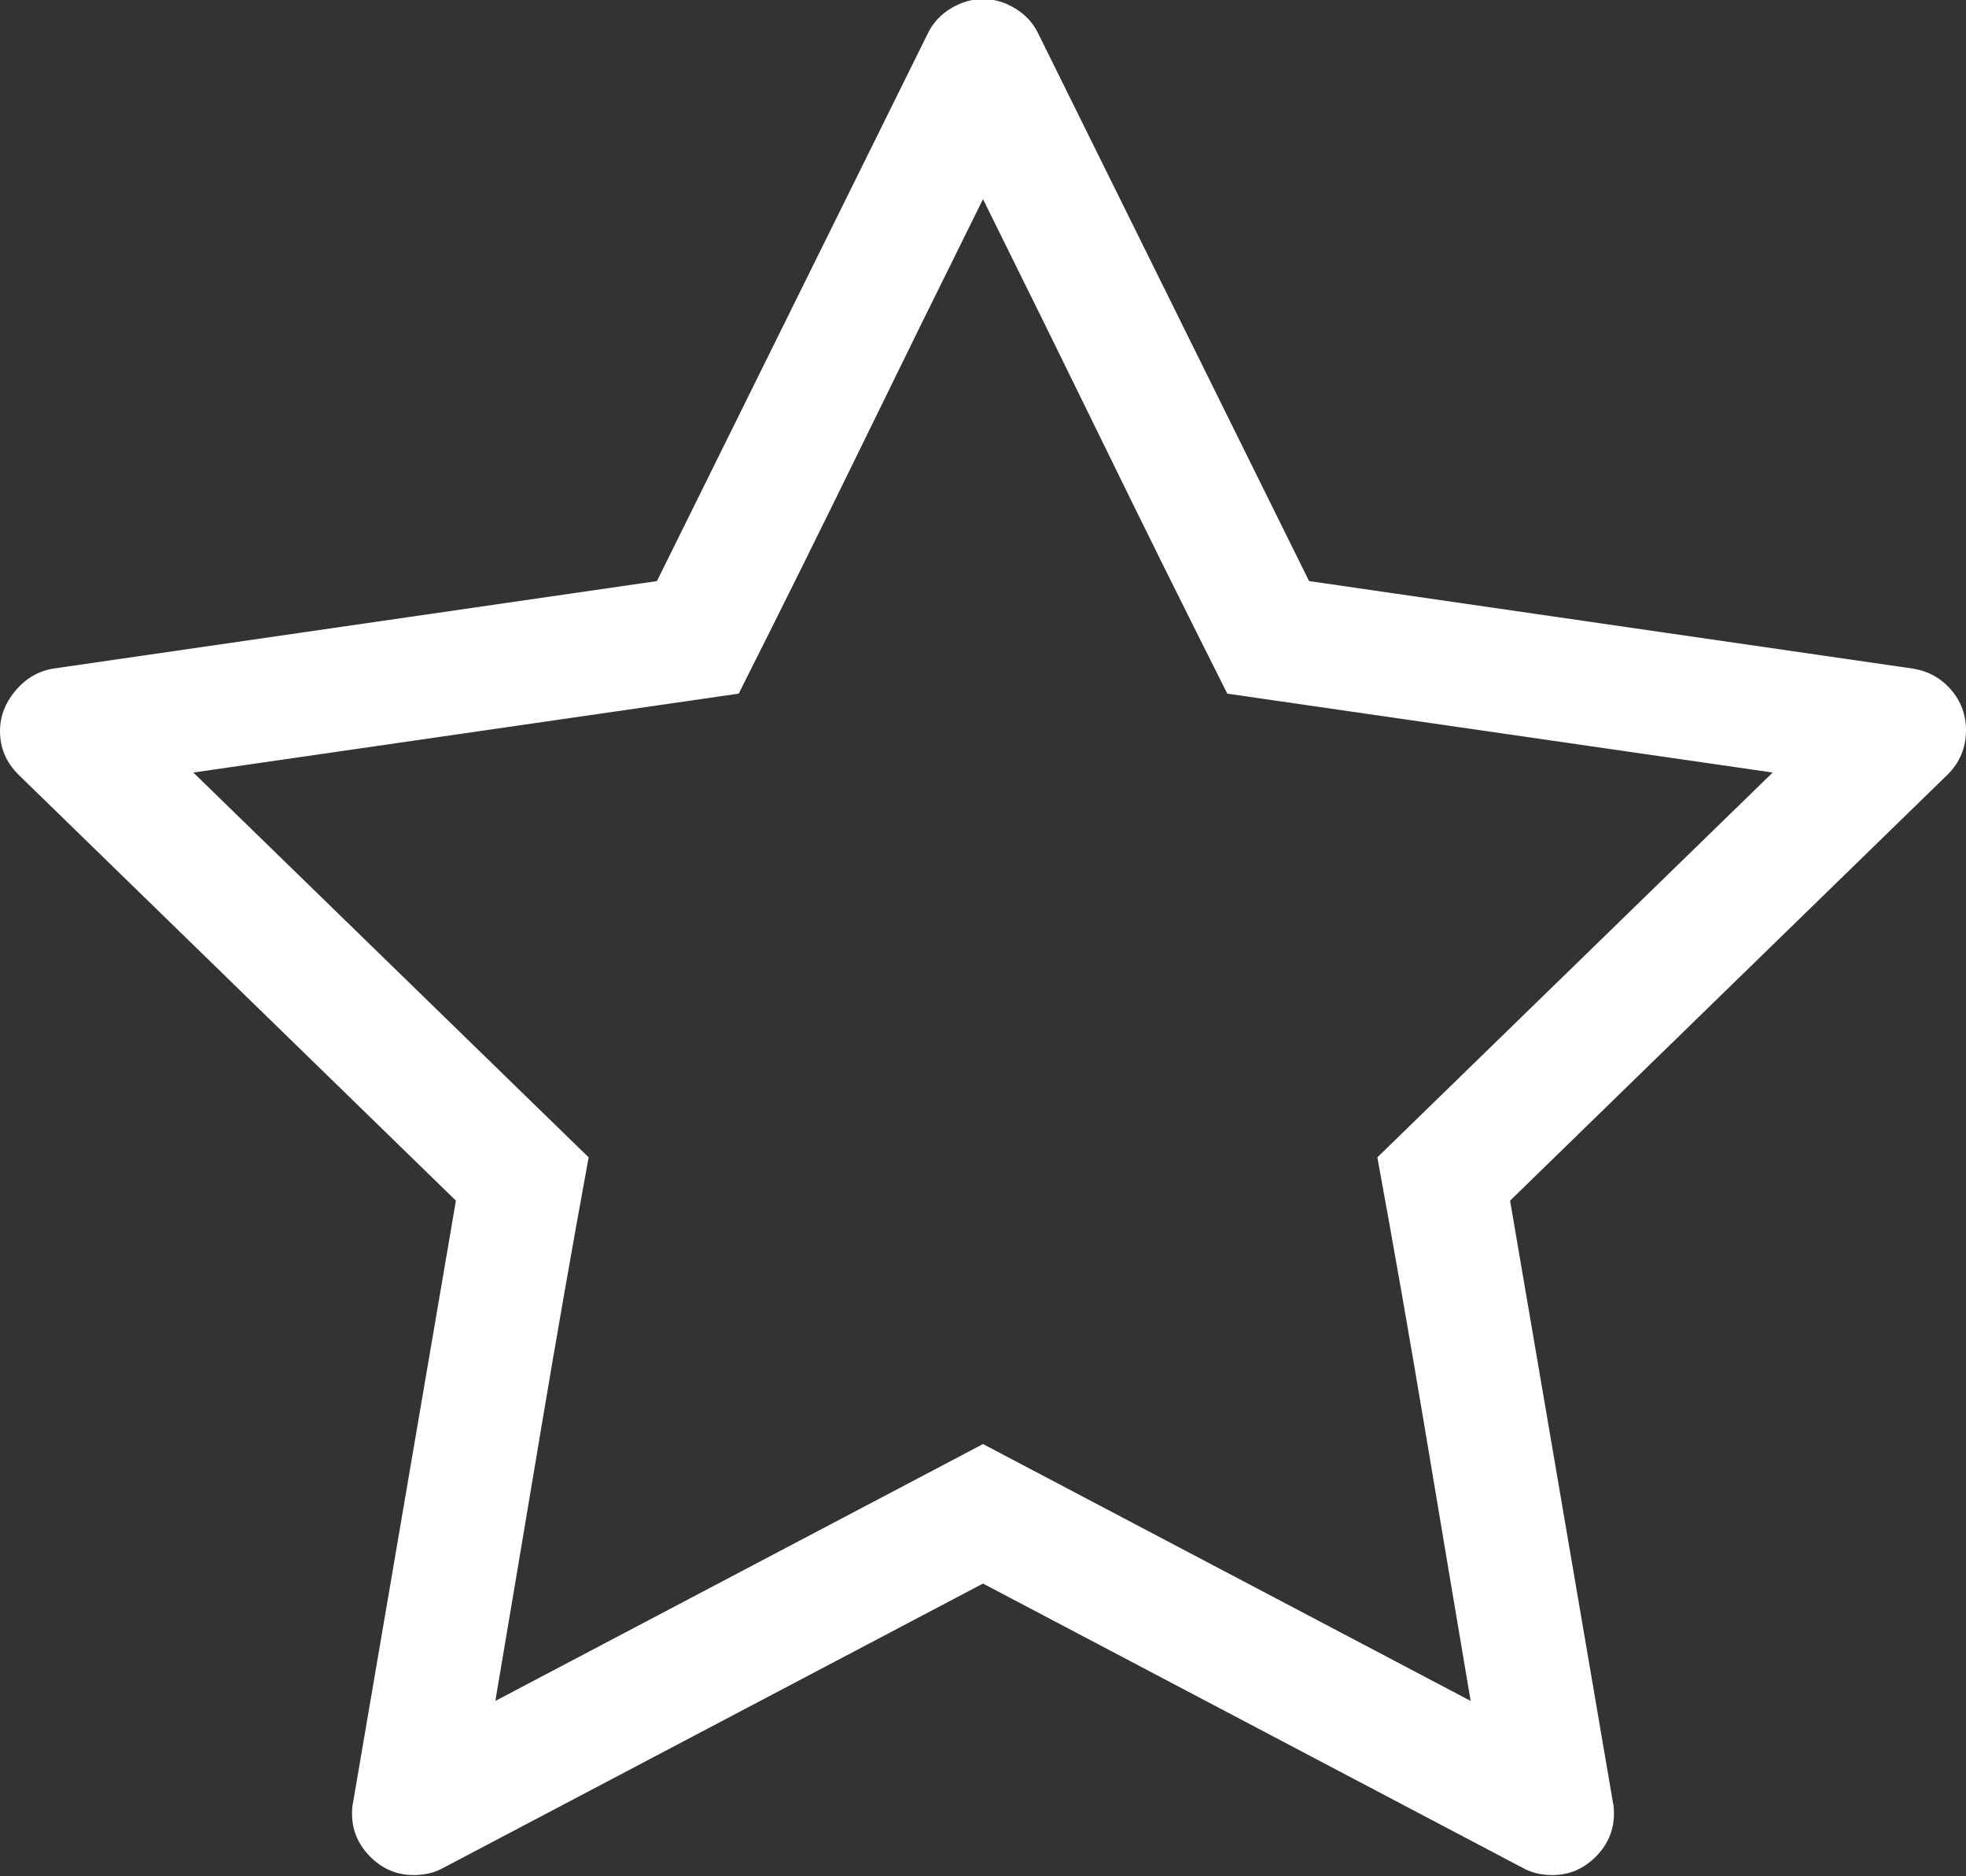 <!-- Exported by Character Map UWP -->
<svg height="100%" viewBox="1 25 1022 975" width="100%" xmlns="http://www.w3.org/2000/svg" xmlns:xlink="http://www.w3.org/1999/xlink">
  <rect x="1" y="25" width="1022" height="975" fill="#333333" stroke="none"/>
  <path d="M238,649L10.5,427.5C4.167,421.167 1,413.667 1,405C1,397.333 3.667,390.333 9,384C14.333,377.667 20.833,373.833 28.5,372.5L342.5,327L483.5,42C486.167,36.667 490.167,32.417 495.5,29.25C500.833,26.083 506.333,24.5 512,24.5C517.667,24.5 523.167,26.083 528.5,29.25C533.833,32.417 537.833,36.667 540.5,42L681.5,327L995.5,372.5C1003.5,373.833 1010.08,377.5 1015.25,383.5C1020.42,389.5 1023,396.5 1023,404.5C1023,413.5 1019.83,421.167 1013.5,427.5L786,649L839.5,962C839.833,963.333 840,965.167 840,967.5C840,976.167 836.833,983.667 830.5,990C824.167,996.333 816.667,999.5 808,999.5C802.333,999.5 797.333,998.333 793,996L512,848L231,996C226.667,998.333 221.667,999.5 216,999.5C207.333,999.5 199.833,996.333 193.5,990C187.167,983.667 184,976.167 184,967.5C184,965.167 184.167,963.333 184.5,962ZM258.5,909L512,775.5L765.5,909C757.5,861.667 749.583,814.583 741.75,767.75C733.917,720.917 725.667,673.833 717,626.5L922.5,426.5L639,385.5C617.333,342.5 596.083,299.667 575.25,257C554.417,214.333 533.333,171.5 512,128.5C490.667,171.5 469.583,214.333 448.75,257C427.917,299.667 406.667,342.5 385,385.5L101.5,426.5L307,626.5C298.333,673.833 290.083,720.917 282.25,767.75C274.417,814.583 266.5,861.667 258.5,909Z" fill="#FFFFFF" fill-opacity="1">
  </path>
</svg>